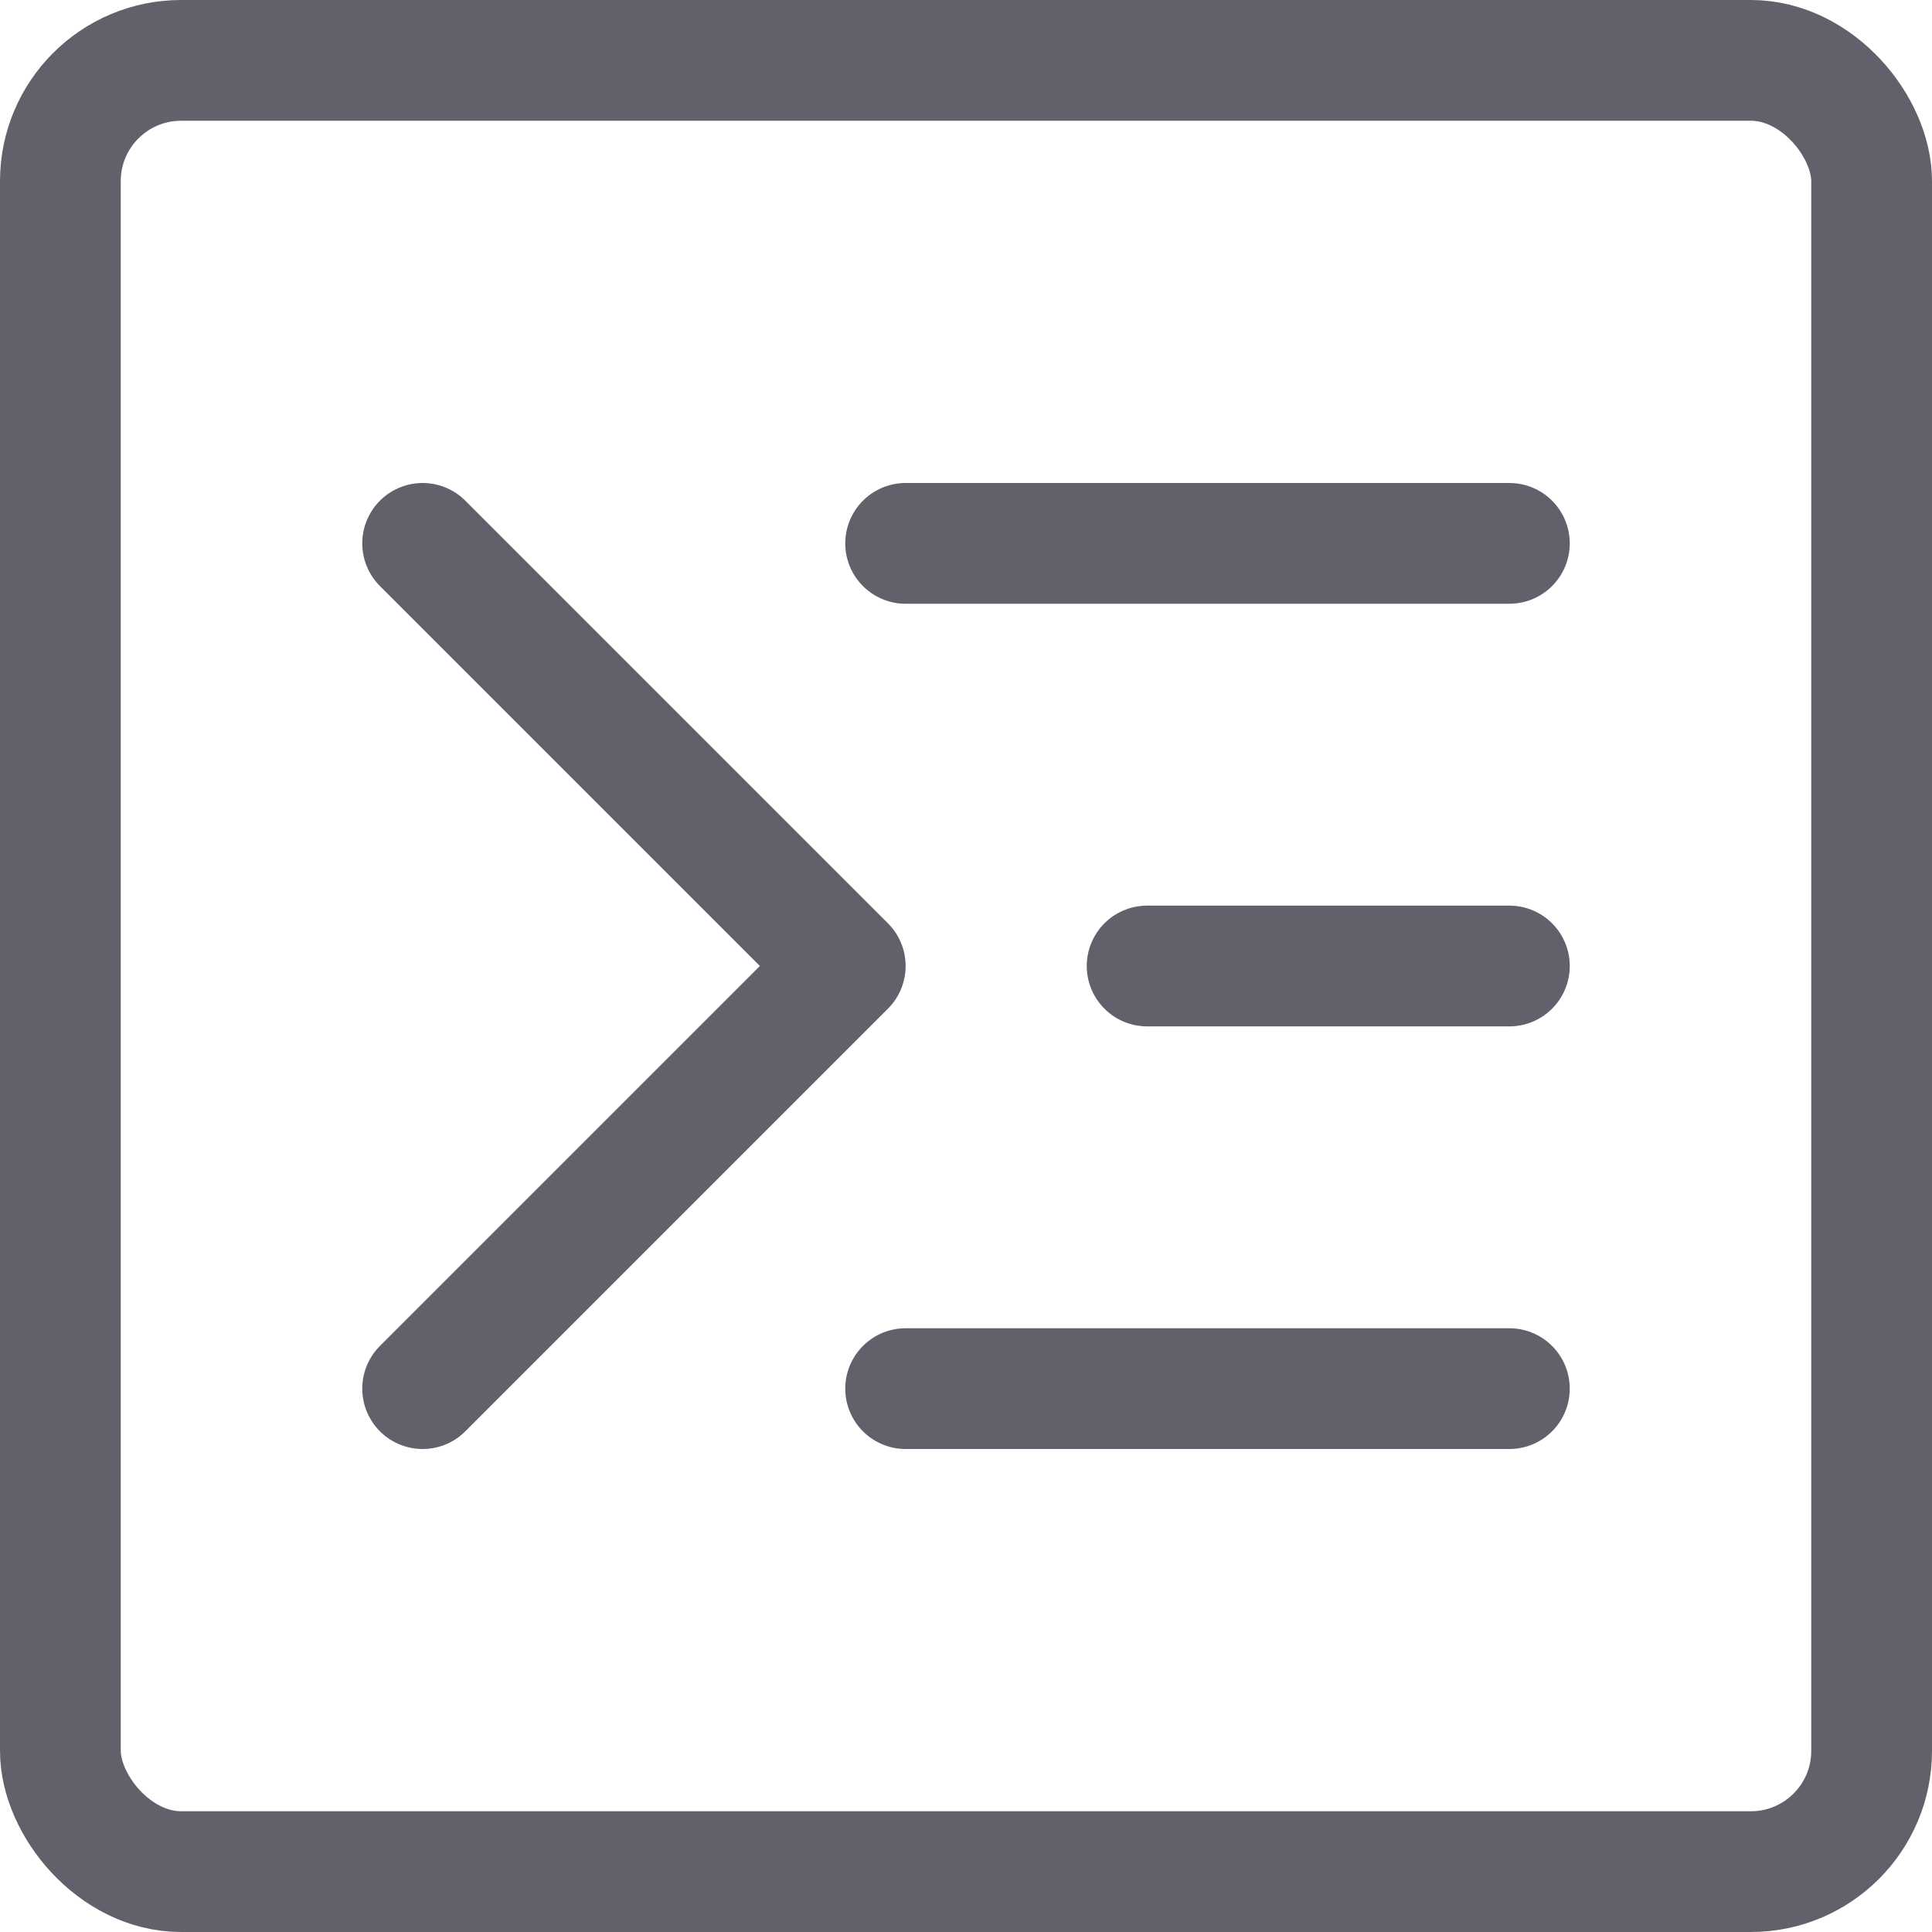 <svg xmlns="http://www.w3.org/2000/svg" height="16" width="16" viewBox="0 0 16 16"><title>js console</title><g fill="#61616b" class="nc-icon-wrapper"><rect x="0.5" y="0.5" width="15" height="15" rx="1" fill="none" stroke="#61616b" stroke-linecap="round" stroke-linejoin="round"></rect><polyline points="3.5 4.5 7 8 3.5 11.5" fill="none" stroke="#61616b" stroke-linecap="round" stroke-linejoin="round" data-color="color-2"></polyline><line x1="7.5" y1="4.5" x2="12.5" y2="4.5" fill="none" stroke="#61616b" stroke-linecap="round" stroke-linejoin="round" data-color="color-2"></line><line x1="7.5" y1="11.5" x2="12.5" y2="11.5" fill="none" stroke="#61616b" stroke-linecap="round" stroke-linejoin="round" data-color="color-2"></line><line x1="9.5" y1="8" x2="12.5" y2="8" fill="none" stroke="#61616b" stroke-linecap="round" stroke-linejoin="round" data-color="color-2"></line></g></svg>
